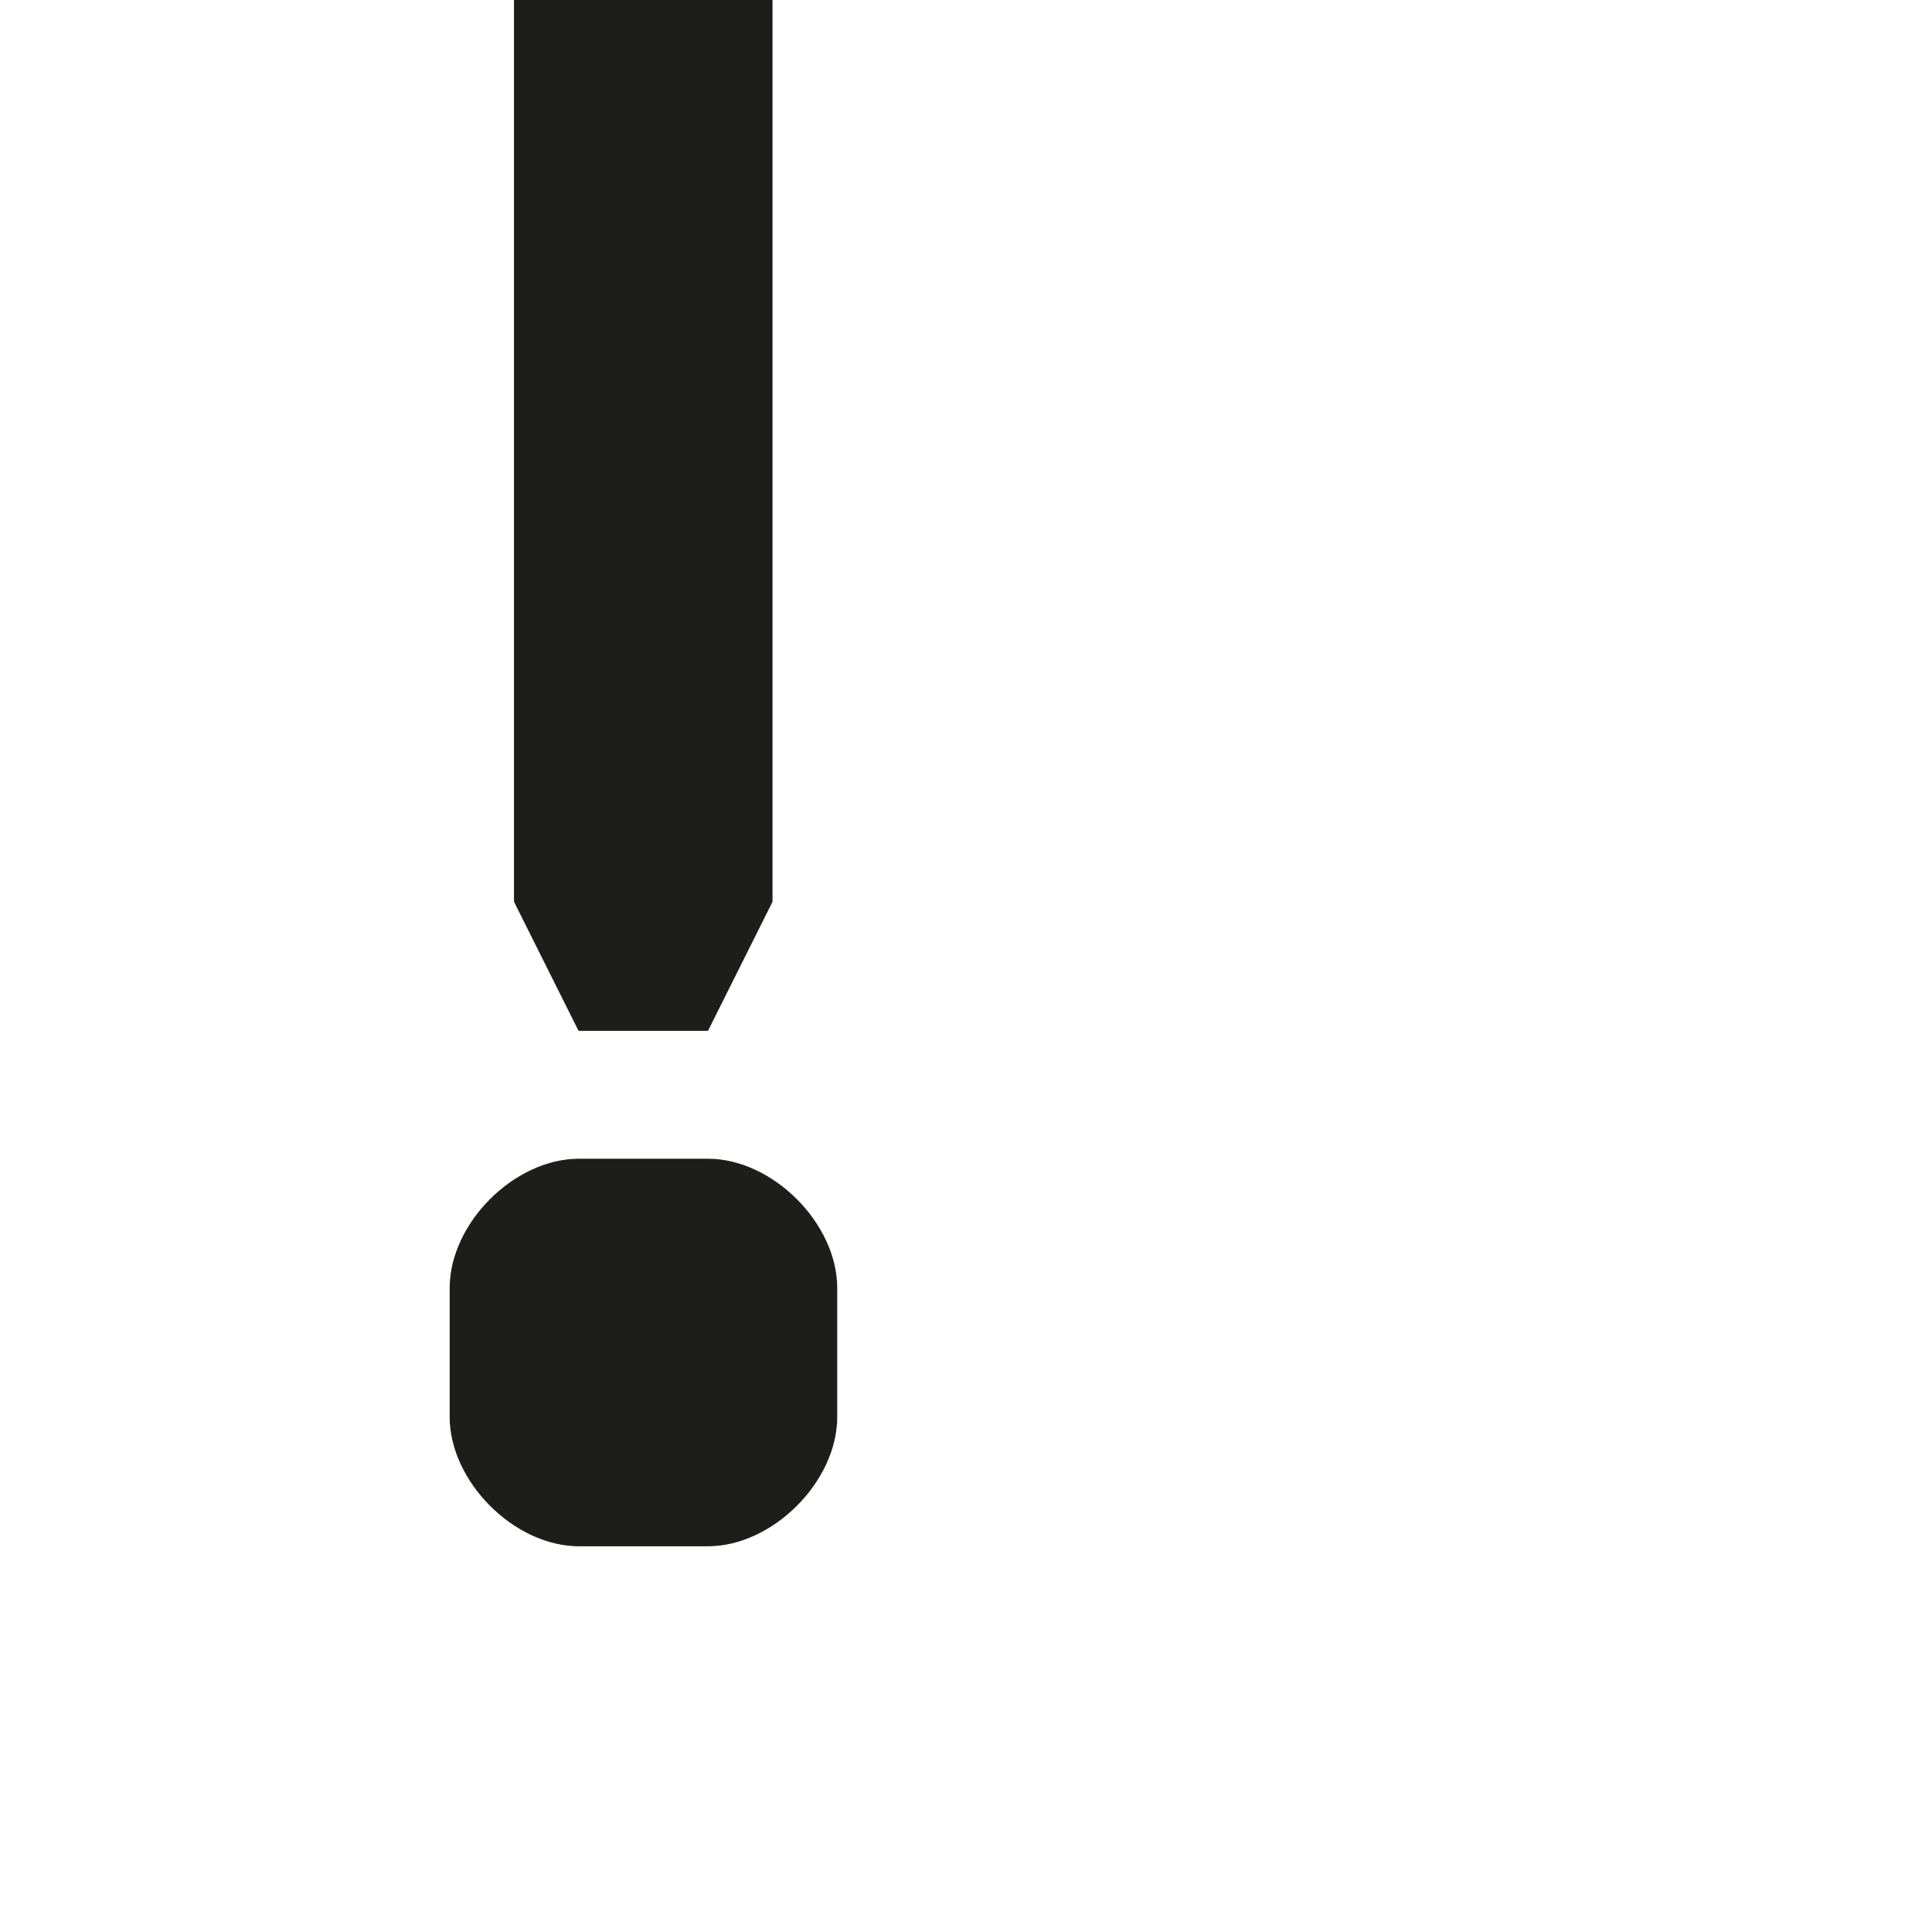 <?xml version="1.0" encoding="utf-8"?>
<!-- Generator: Adobe Illustrator 19.2.1, SVG Export Plug-In . SVG Version: 6.00 Build 0)  -->
<svg version="1.1" id="Calque_1" xmlns="http://www.w3.org/2000/svg" xmlns:xlink="http://www.w3.org/1999/xlink" x="0px" y="0px"
	 viewBox="0 0 1000 1000" style="enable-background:new 0 0 1000 1000;" xml:space="preserve">
<style type="text/css">
	.st0{fill:#1D1D1B;stroke:#1D1D1B;stroke-width:0.5;stroke-miterlimit:10;}
</style>
<g>
	<path class="st0" d="M233,666.7v66.7c0,33.3,33.3,66.7,66.7,66.7h66.7c33.3,0,66.7-33.3,66.7-66.7v-66.7
		c0-33.3-33.3-66.7-66.7-66.7h-66.7C266.3,600,233,633.3,233,666.7z"/>
	<polygon class="st0" points="399.6,466.7 399.6,0 266.3,0 266.3,466.7 299.6,533.3 366.3,533.3 	"/>
</g>
</svg>
